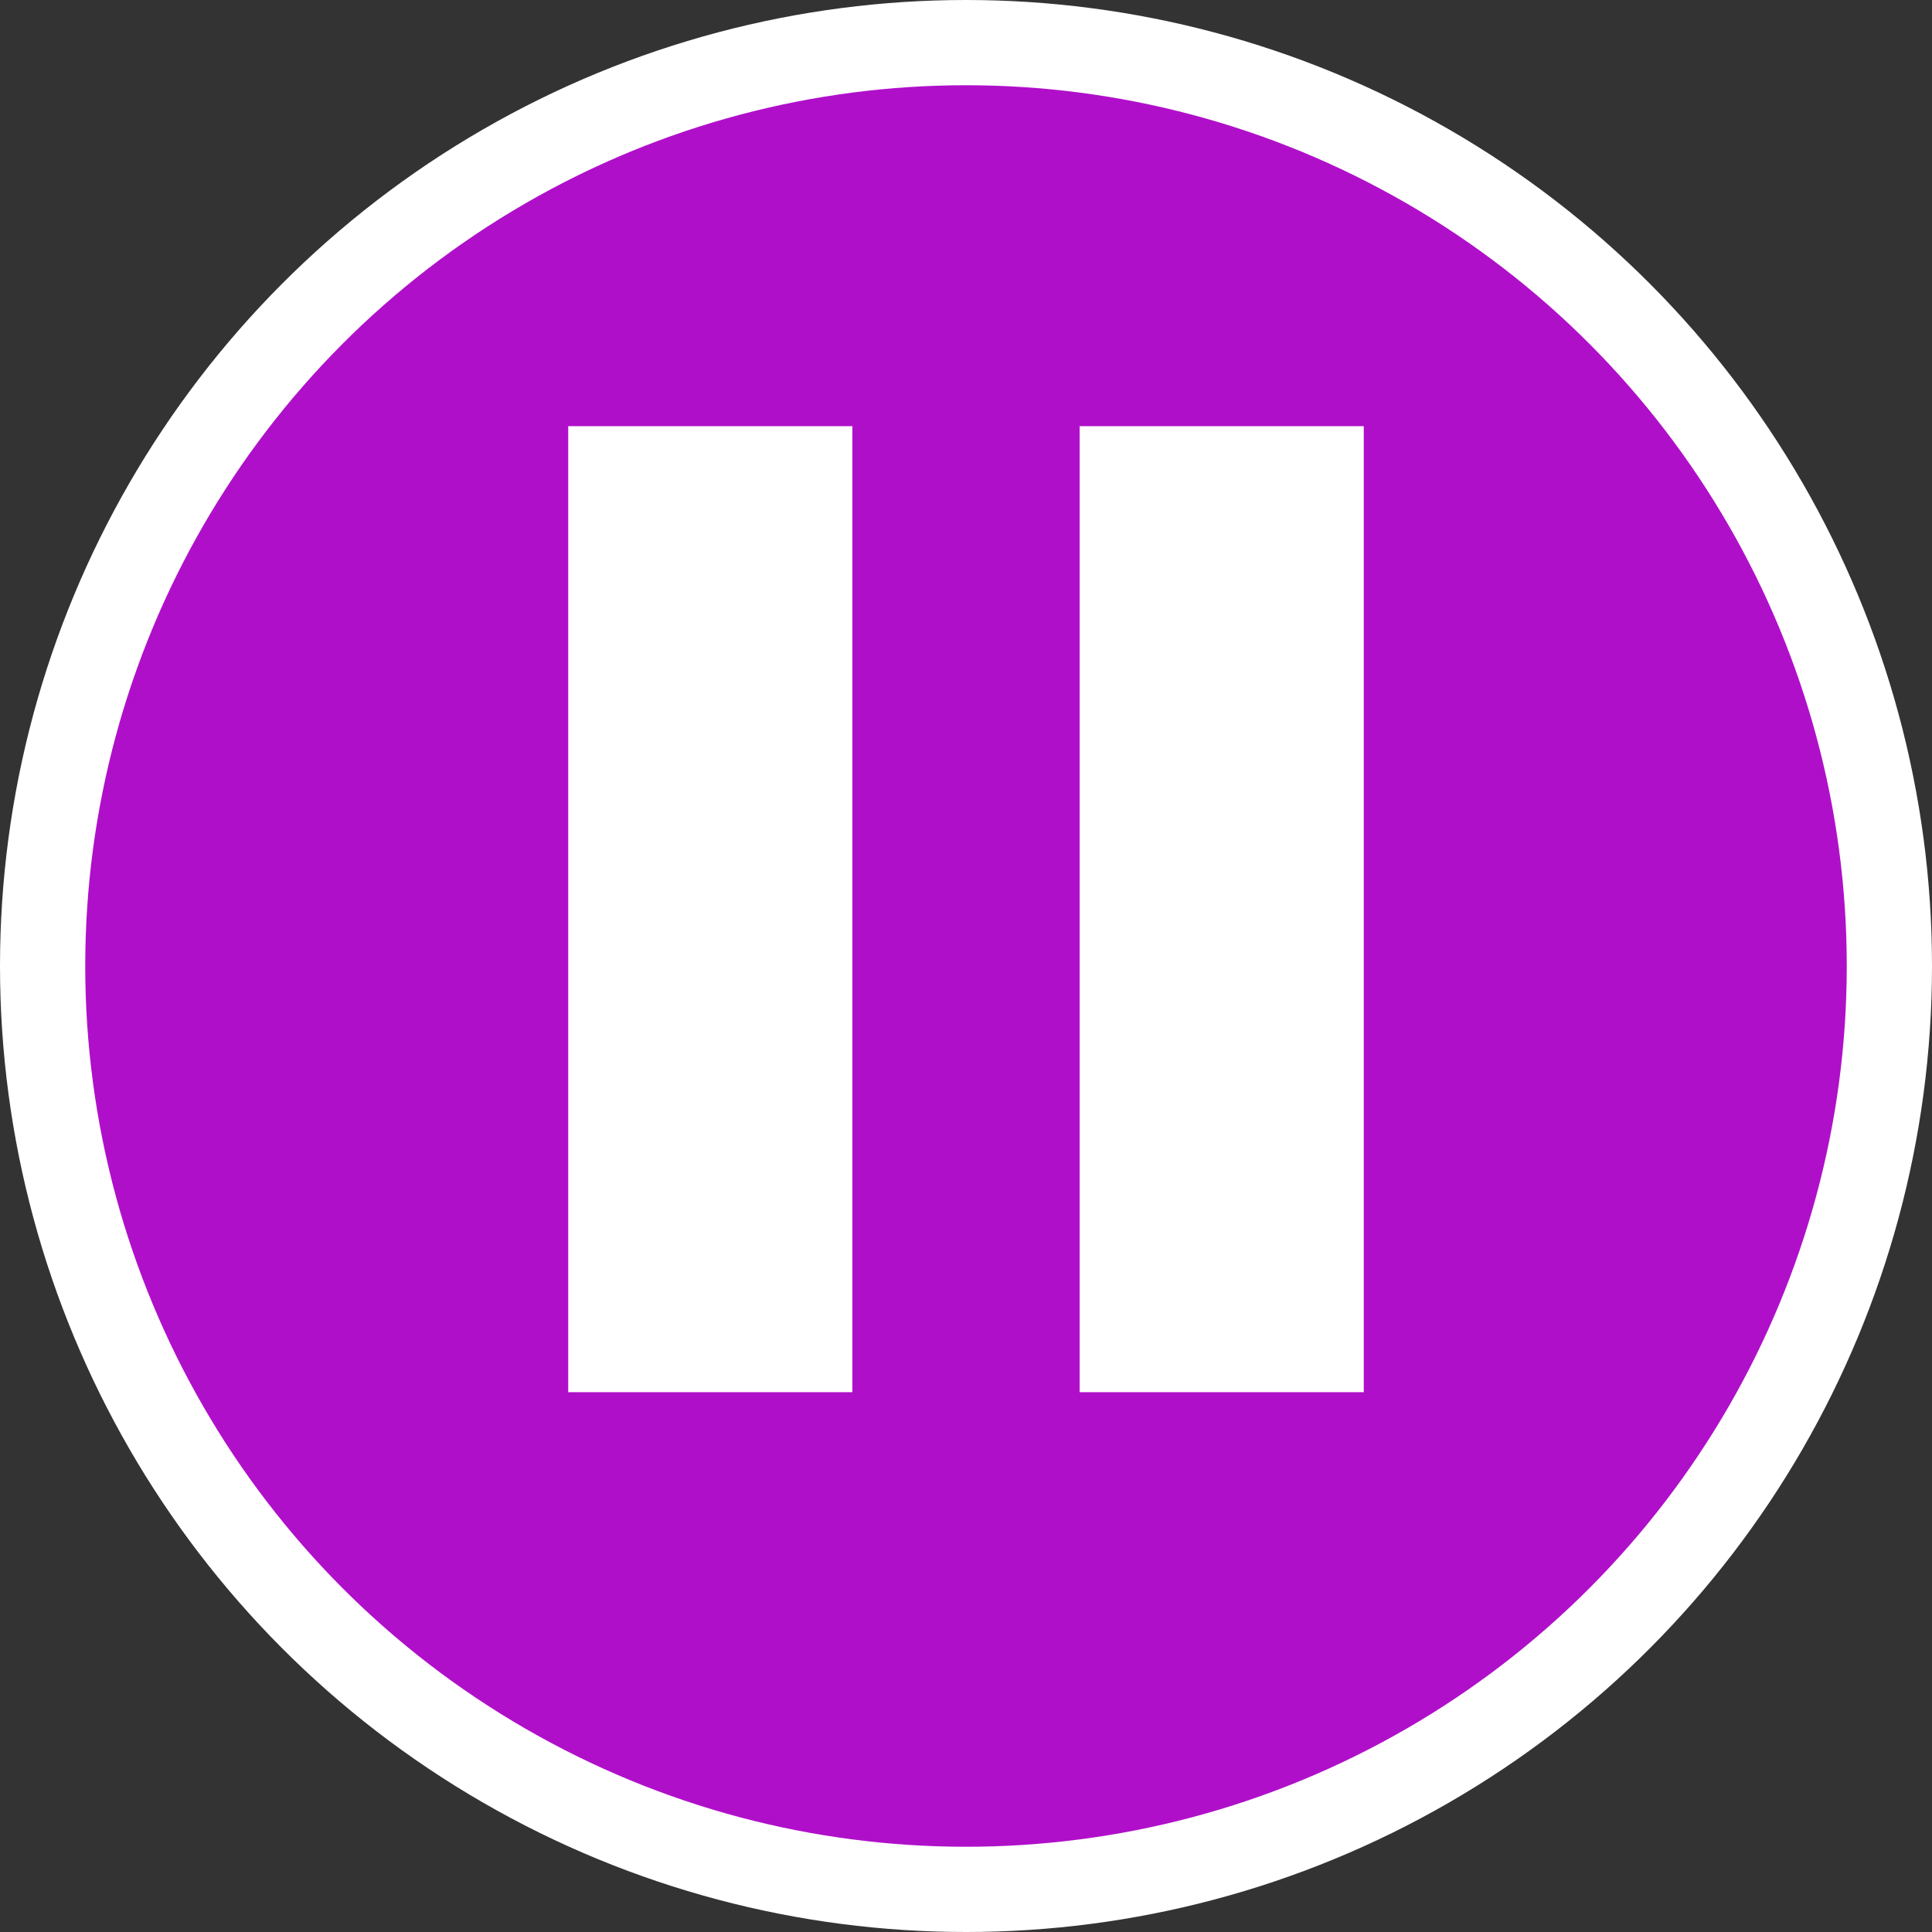 <svg width="68" height="68" viewBox="0 0 68 68" fill="none" xmlns="http://www.w3.org/2000/svg">
<rect x="0" y="0" width="68" height="68" fill="#333333" stroke="none"/>
<circle cx="34" cy="34" r="32.5" fill="#DC03FF" fill-opacity="0.74" stroke="white" stroke-width="3"/>
<path d="M30 15H20V49H30V15ZM48 15H38V49H48V15Z" fill="white"/>
</svg>
